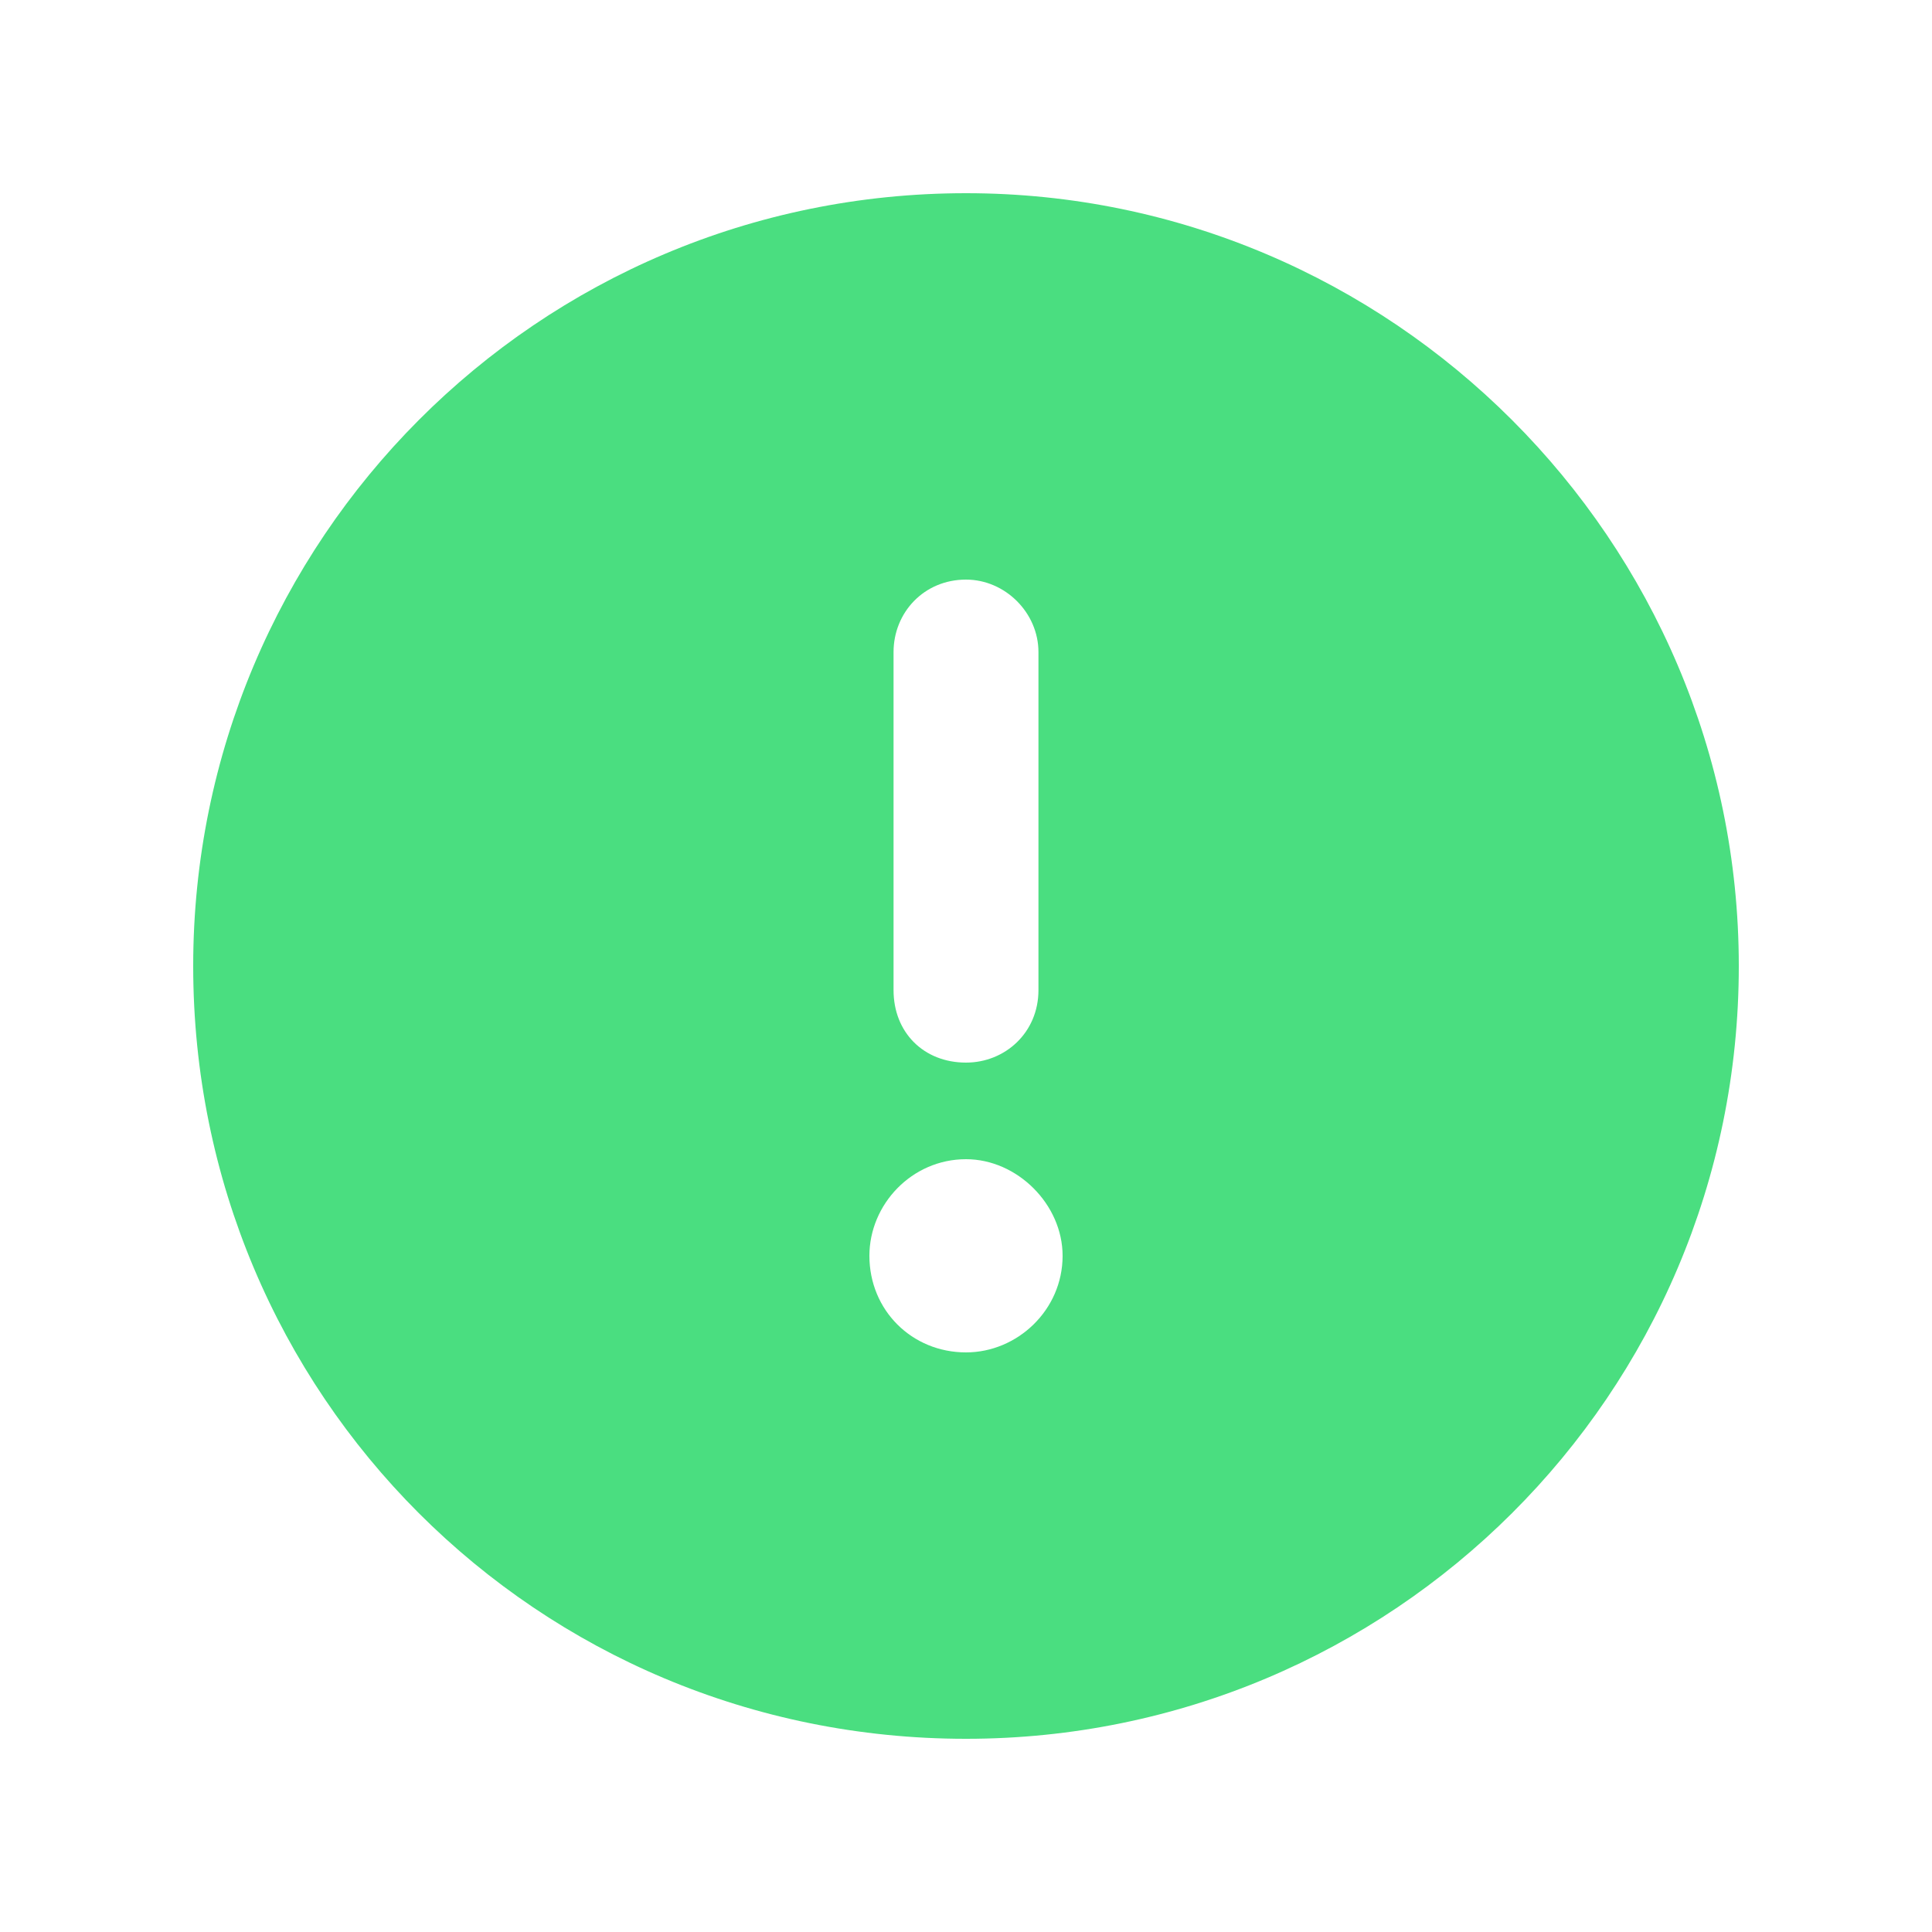 <svg width="20" height="20" viewBox="0 0 20 20" fill="none" xmlns="http://www.w3.org/2000/svg">
<path d="M10 18C14.406 18 18 14.438 18 10C18 5.594 14.406 2 10 2C5.562 2 2 5.594 2 10C2 14.438 5.562 18 10 18ZM10 6C10.406 6 10.75 6.344 10.75 6.75V10.25C10.75 10.688 10.406 11 10 11C9.562 11 9.25 10.688 9.25 10.25V6.75C9.25 6.344 9.562 6 10 6ZM11 13C11 13.562 10.531 14 10 14C9.438 14 9 13.562 9 13C9 12.469 9.438 12 10 12C10.531 12 11 12.469 11 13Z" fill="#4ADE80"/>
</svg>
